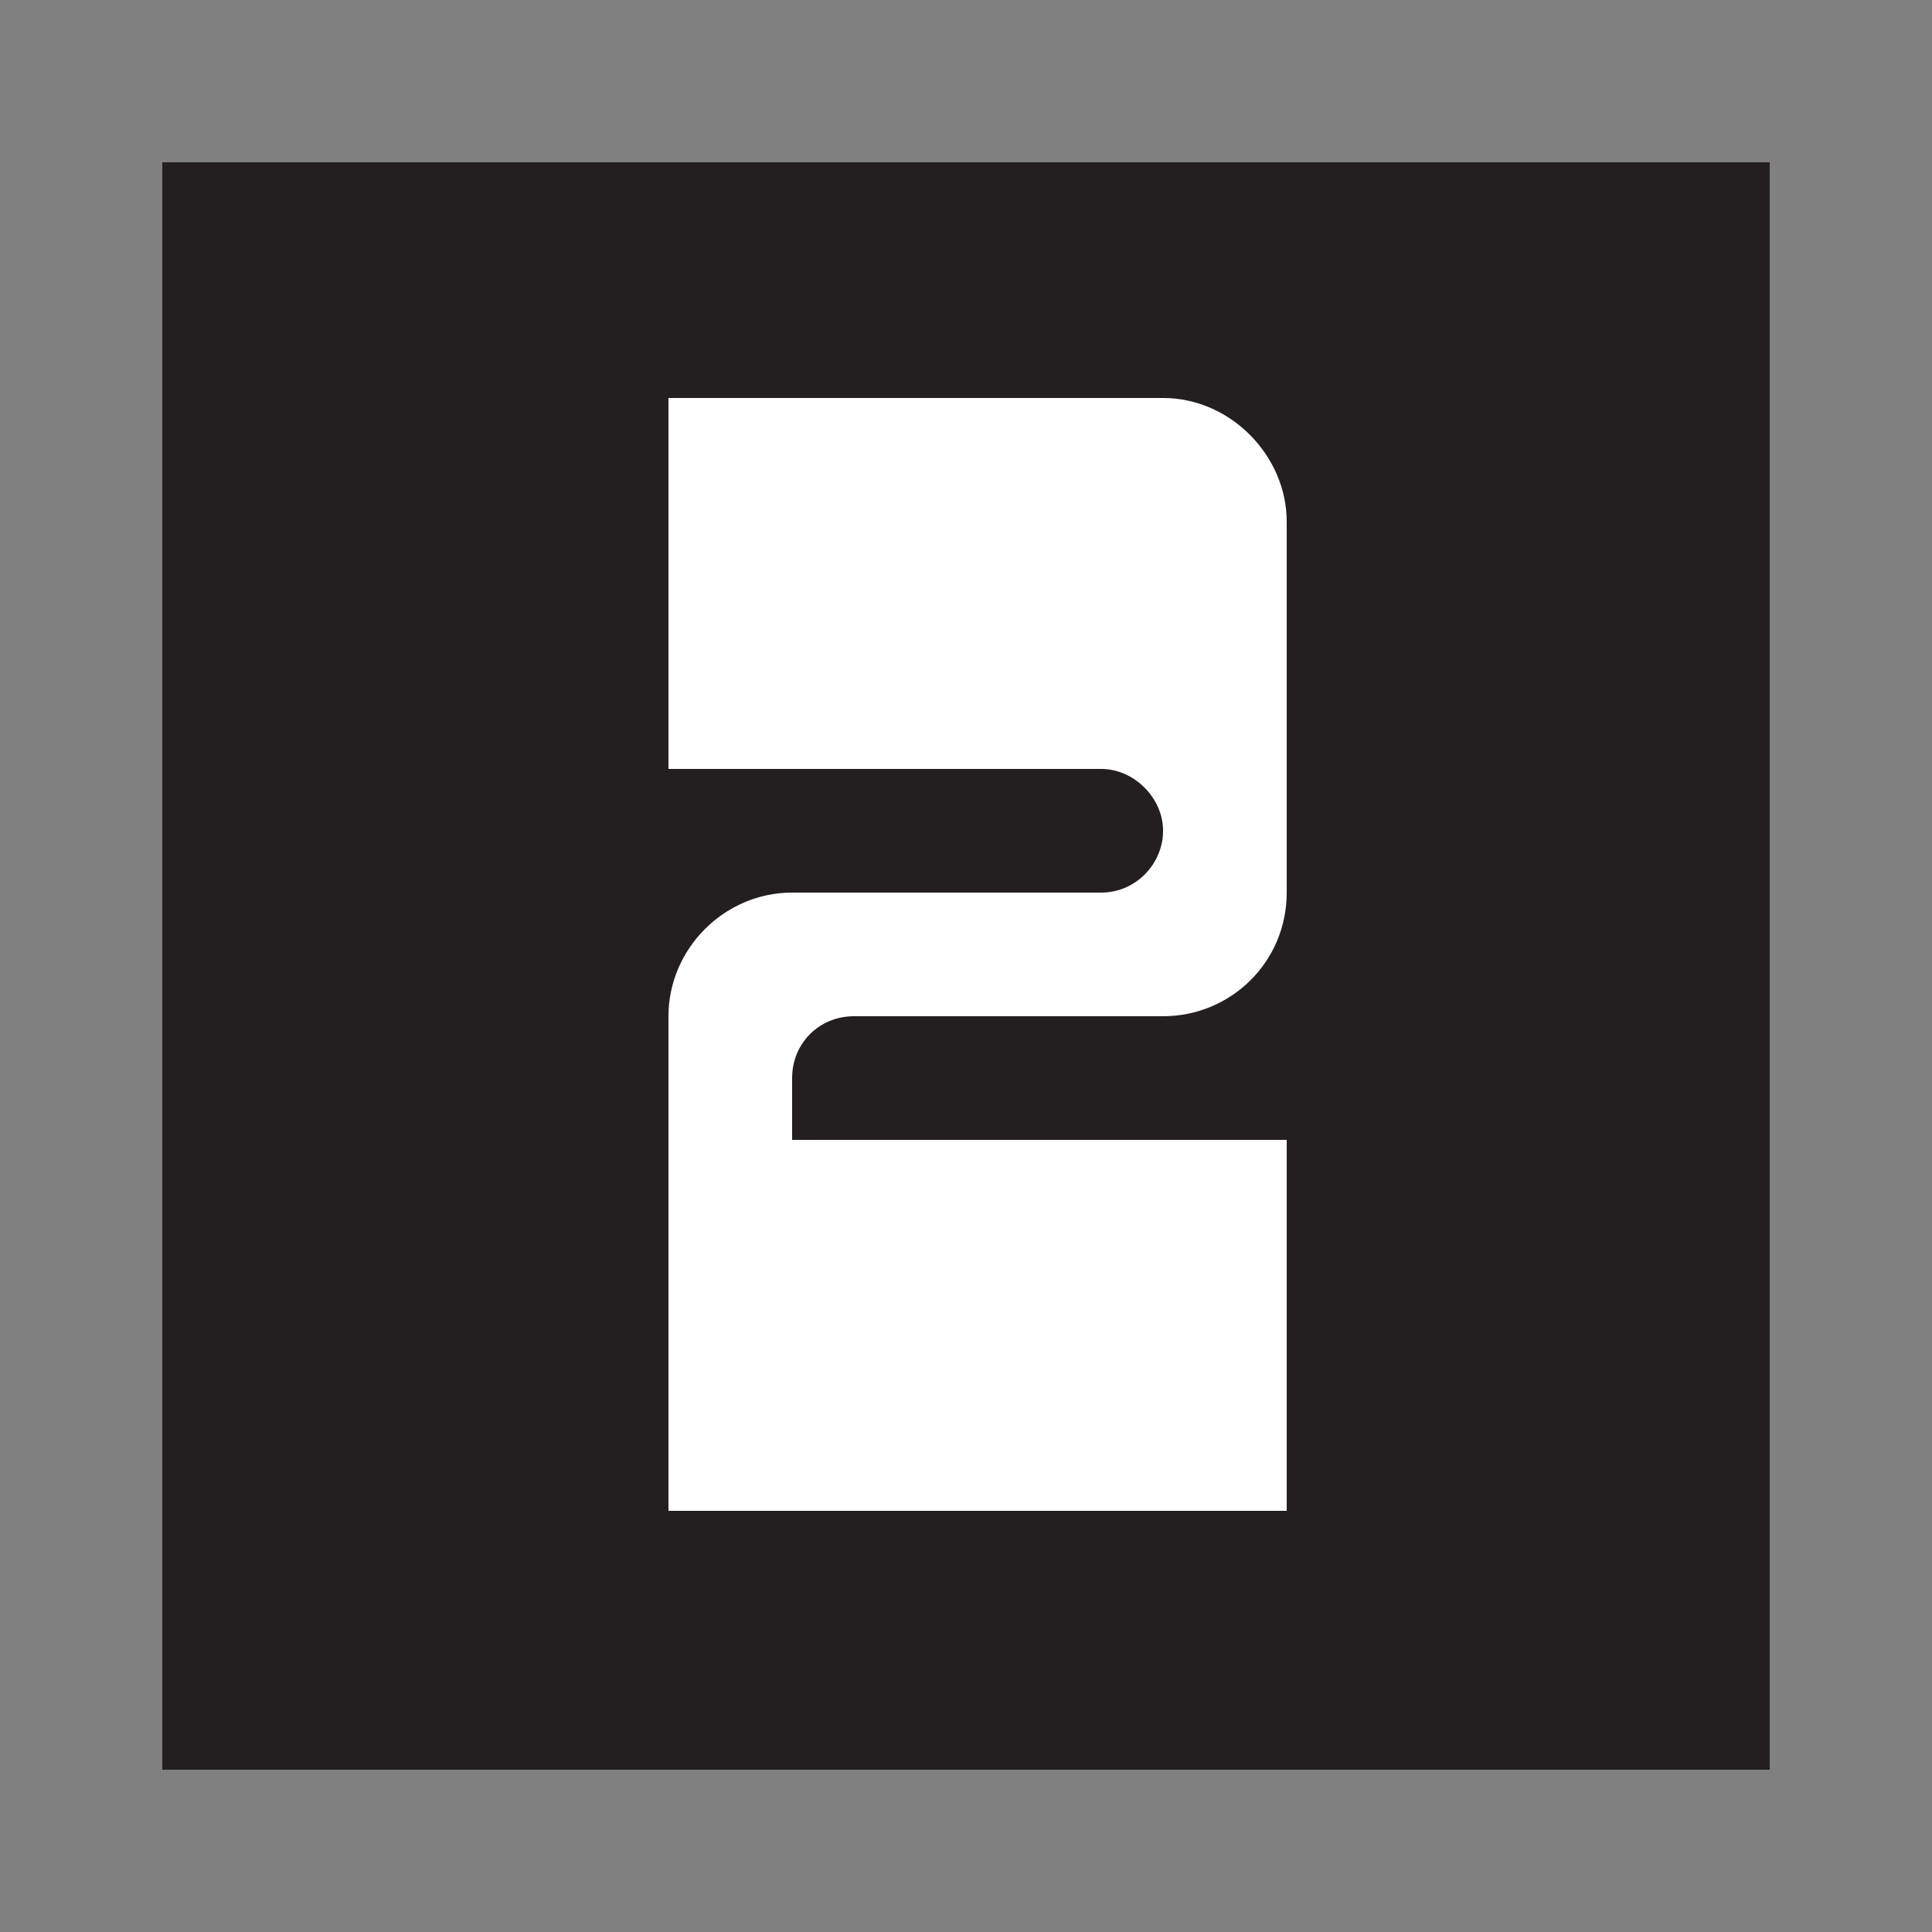 <?xml version="1.0" encoding="utf-8"?>
<!-- Generator: Adobe Illustrator 22.0.1, SVG Export Plug-In . SVG Version: 6.00 Build 0)  -->
<svg version="1.1" xmlns="http://www.w3.org/2000/svg" xmlns:xlink="http://www.w3.org/1999/xlink" x="0px" y="0px"
	 viewBox="0 0 100 100" style="enable-background:new 0 0 100 100;" xml:space="preserve">
<rect x="0" y="0" width="100" height="100" fill="#808080" stroke="none"/>
<style type="text/css">
	.st0{fill:#0000FF;}
	.st1{fill:#00FF00;}
	.st2{fill:#231F20;}
	.st3{fill:#FFFFFF;}
	.st4{fill:none;stroke:#FFFFFF;}
	.st5{fill:none;stroke:#231F20;}
</style>
<g id="Layer_1">
	<rect x="8.4" y="8.4" class="st2" width="83.2" height="83.2"/>
	<g>
		<path class="st3" d="M44.2,52.6c-1.8,0-3.2,1.4-3.2,3.2V59h25.6v19.2h-32V52.6c0-3.5,2.9-6.4,6.4-6.4h16c1.8,0,3.2-1.5,3.2-3.2
			s-1.5-3.2-3.2-3.2H34.6V20.6h25.6c3.5,0,6.4,3,6.4,6.4v19.2c0,3.6-2.9,6.4-6.4,6.4H44.2z"/>
	</g>
</g>
<g id="Layer_2">
</g>
</svg>
